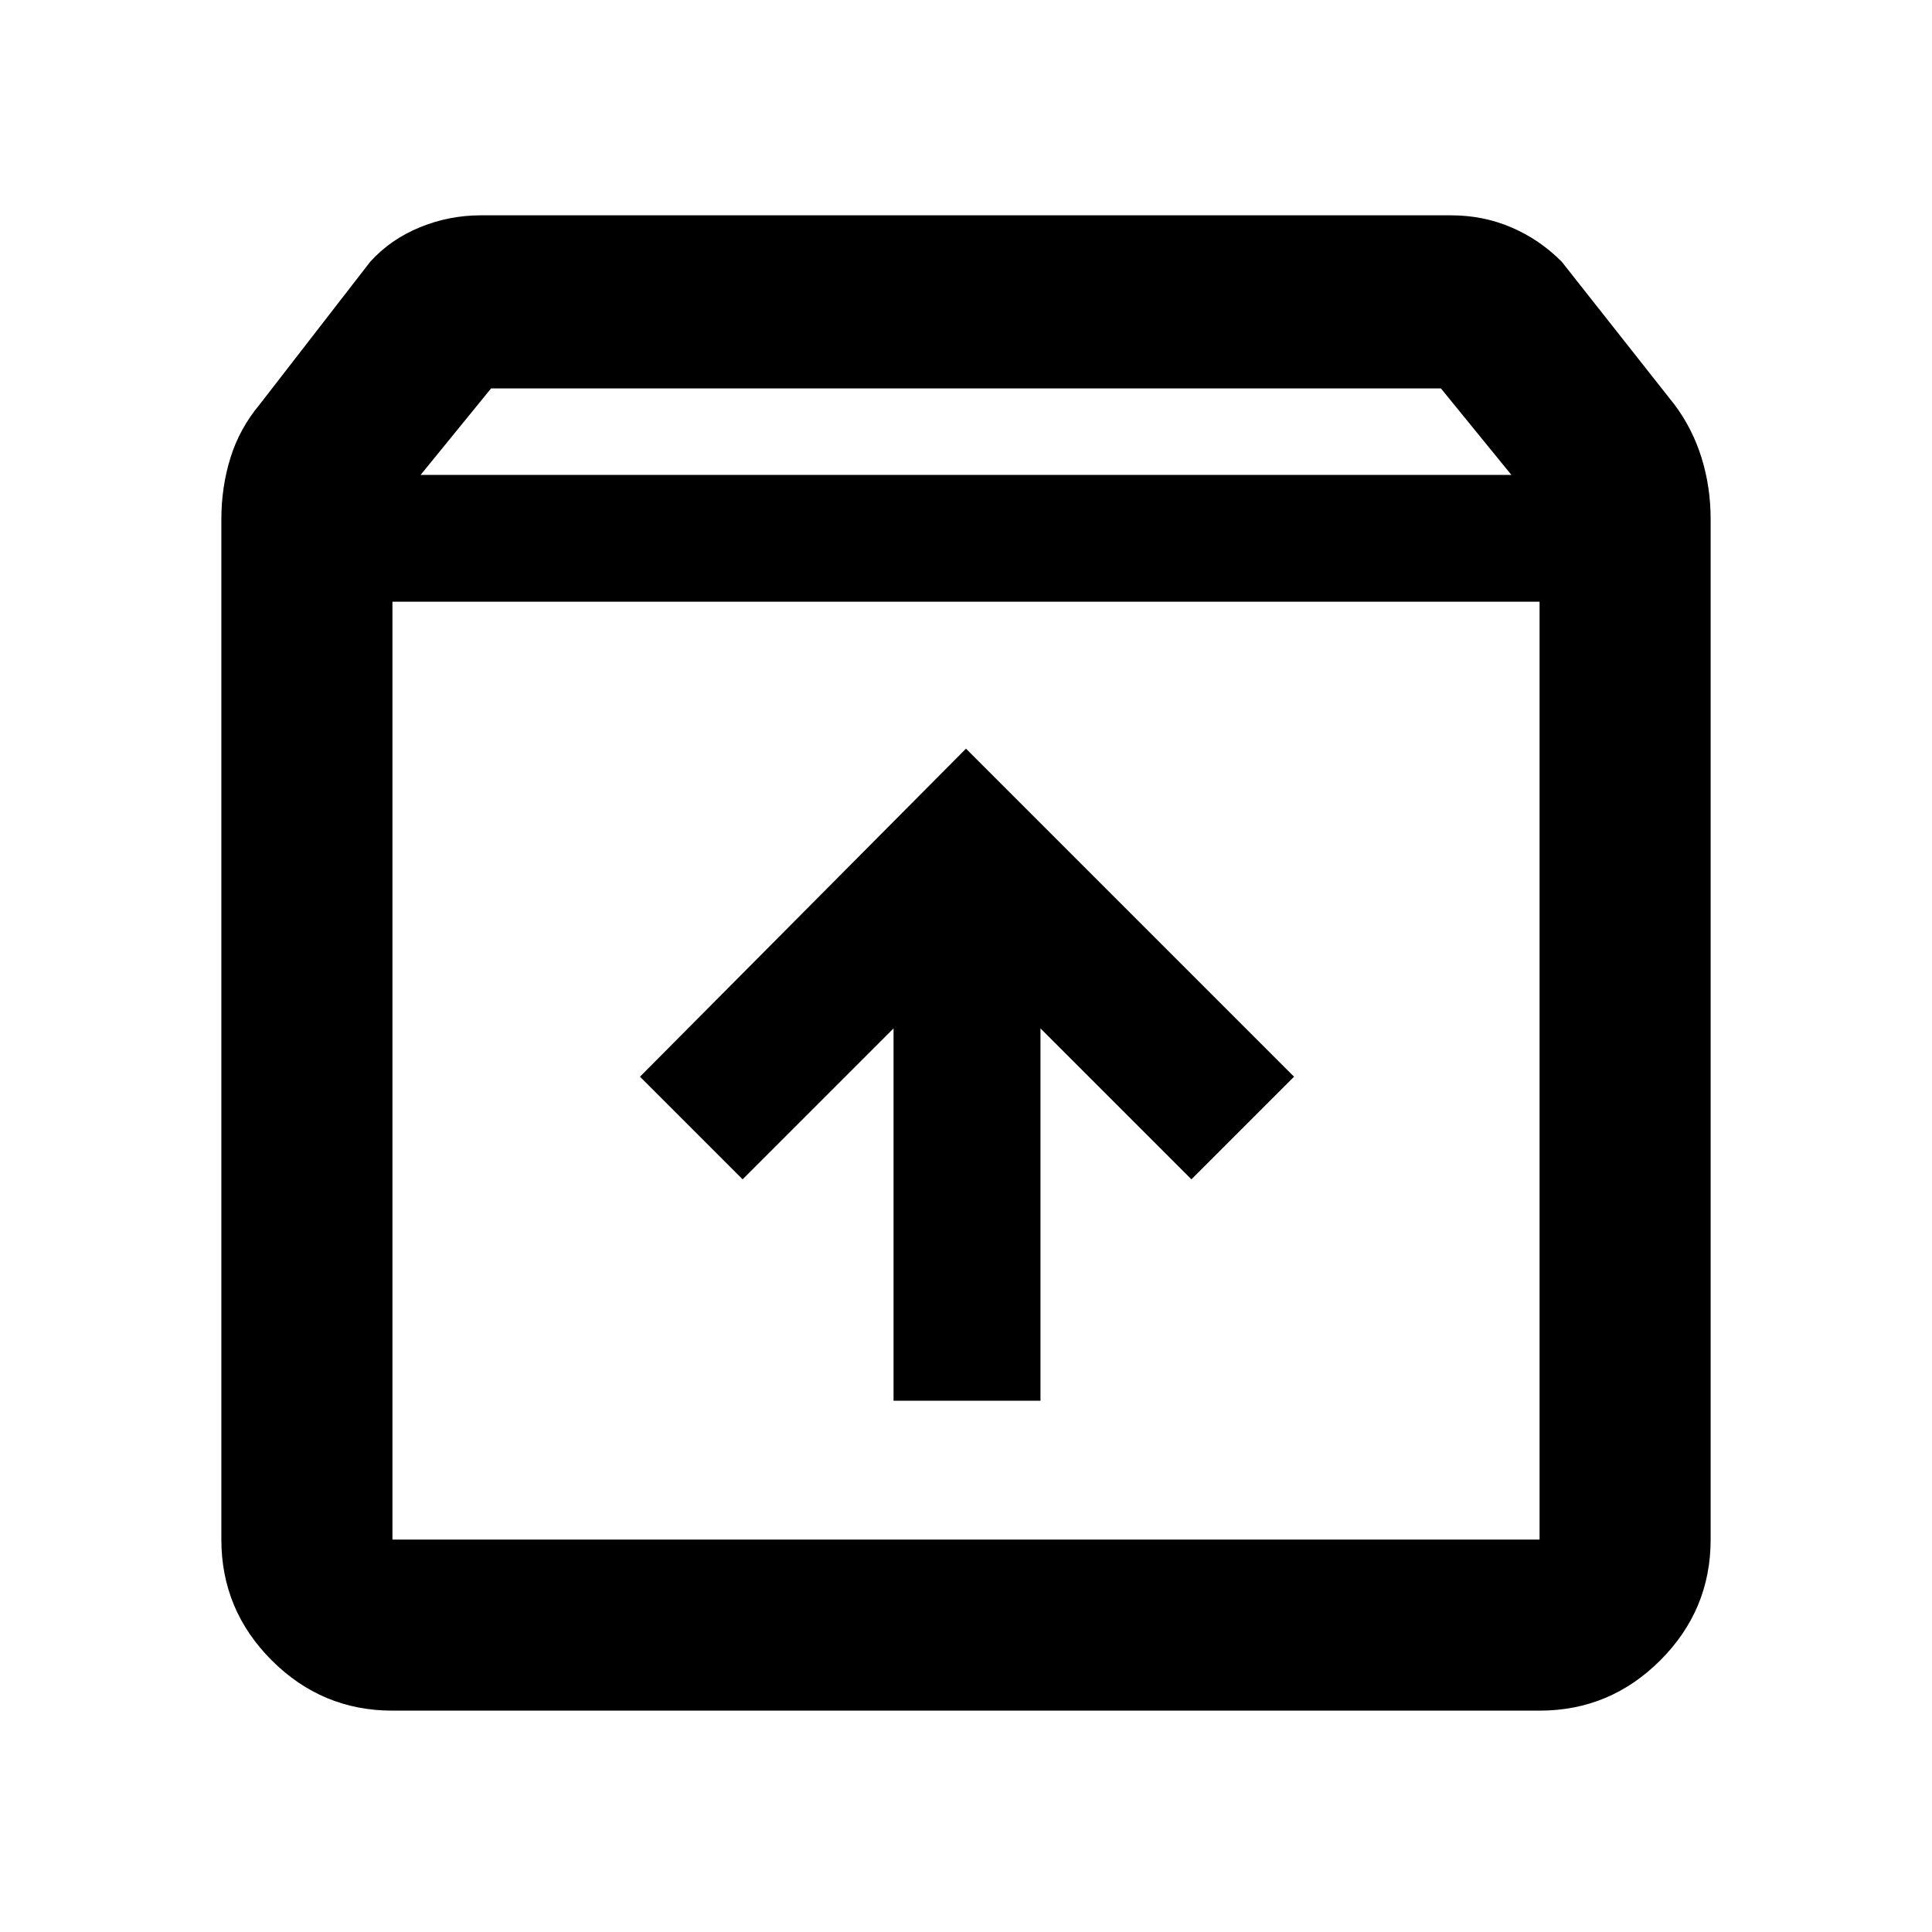 <svg xmlns="http://www.w3.org/2000/svg" height="40" width="40"><path d="M8.125 35.417Q6.667 35.417 5.625 34.375Q4.583 33.333 4.583 31.875V10.75Q4.583 10.083 4.771 9.479Q4.958 8.875 5.375 8.375L7.667 5.417Q8.083 4.958 8.688 4.708Q9.292 4.458 9.958 4.458H30.042Q30.708 4.458 31.292 4.708Q31.875 4.958 32.333 5.417L34.667 8.375Q35.042 8.875 35.229 9.479Q35.417 10.083 35.417 10.75V31.875Q35.417 33.333 34.375 34.375Q33.333 35.417 31.875 35.417ZM8.708 9.833H31.292L29.833 8.042H10.167ZM8.125 31.875H31.875Q31.875 31.875 31.875 31.875Q31.875 31.875 31.875 31.875V12.458H8.125V31.875Q8.125 31.875 8.125 31.875Q8.125 31.875 8.125 31.875ZM18.5 29H21.542V21.292L24.667 24.417L26.792 22.292L20 15.5L13.25 22.292L15.375 24.417L18.5 21.292ZM8.125 31.875Q8.125 31.875 8.125 31.875Q8.125 31.875 8.125 31.875V12.458V31.875Q8.125 31.875 8.125 31.875Q8.125 31.875 8.125 31.875Z"/></svg>